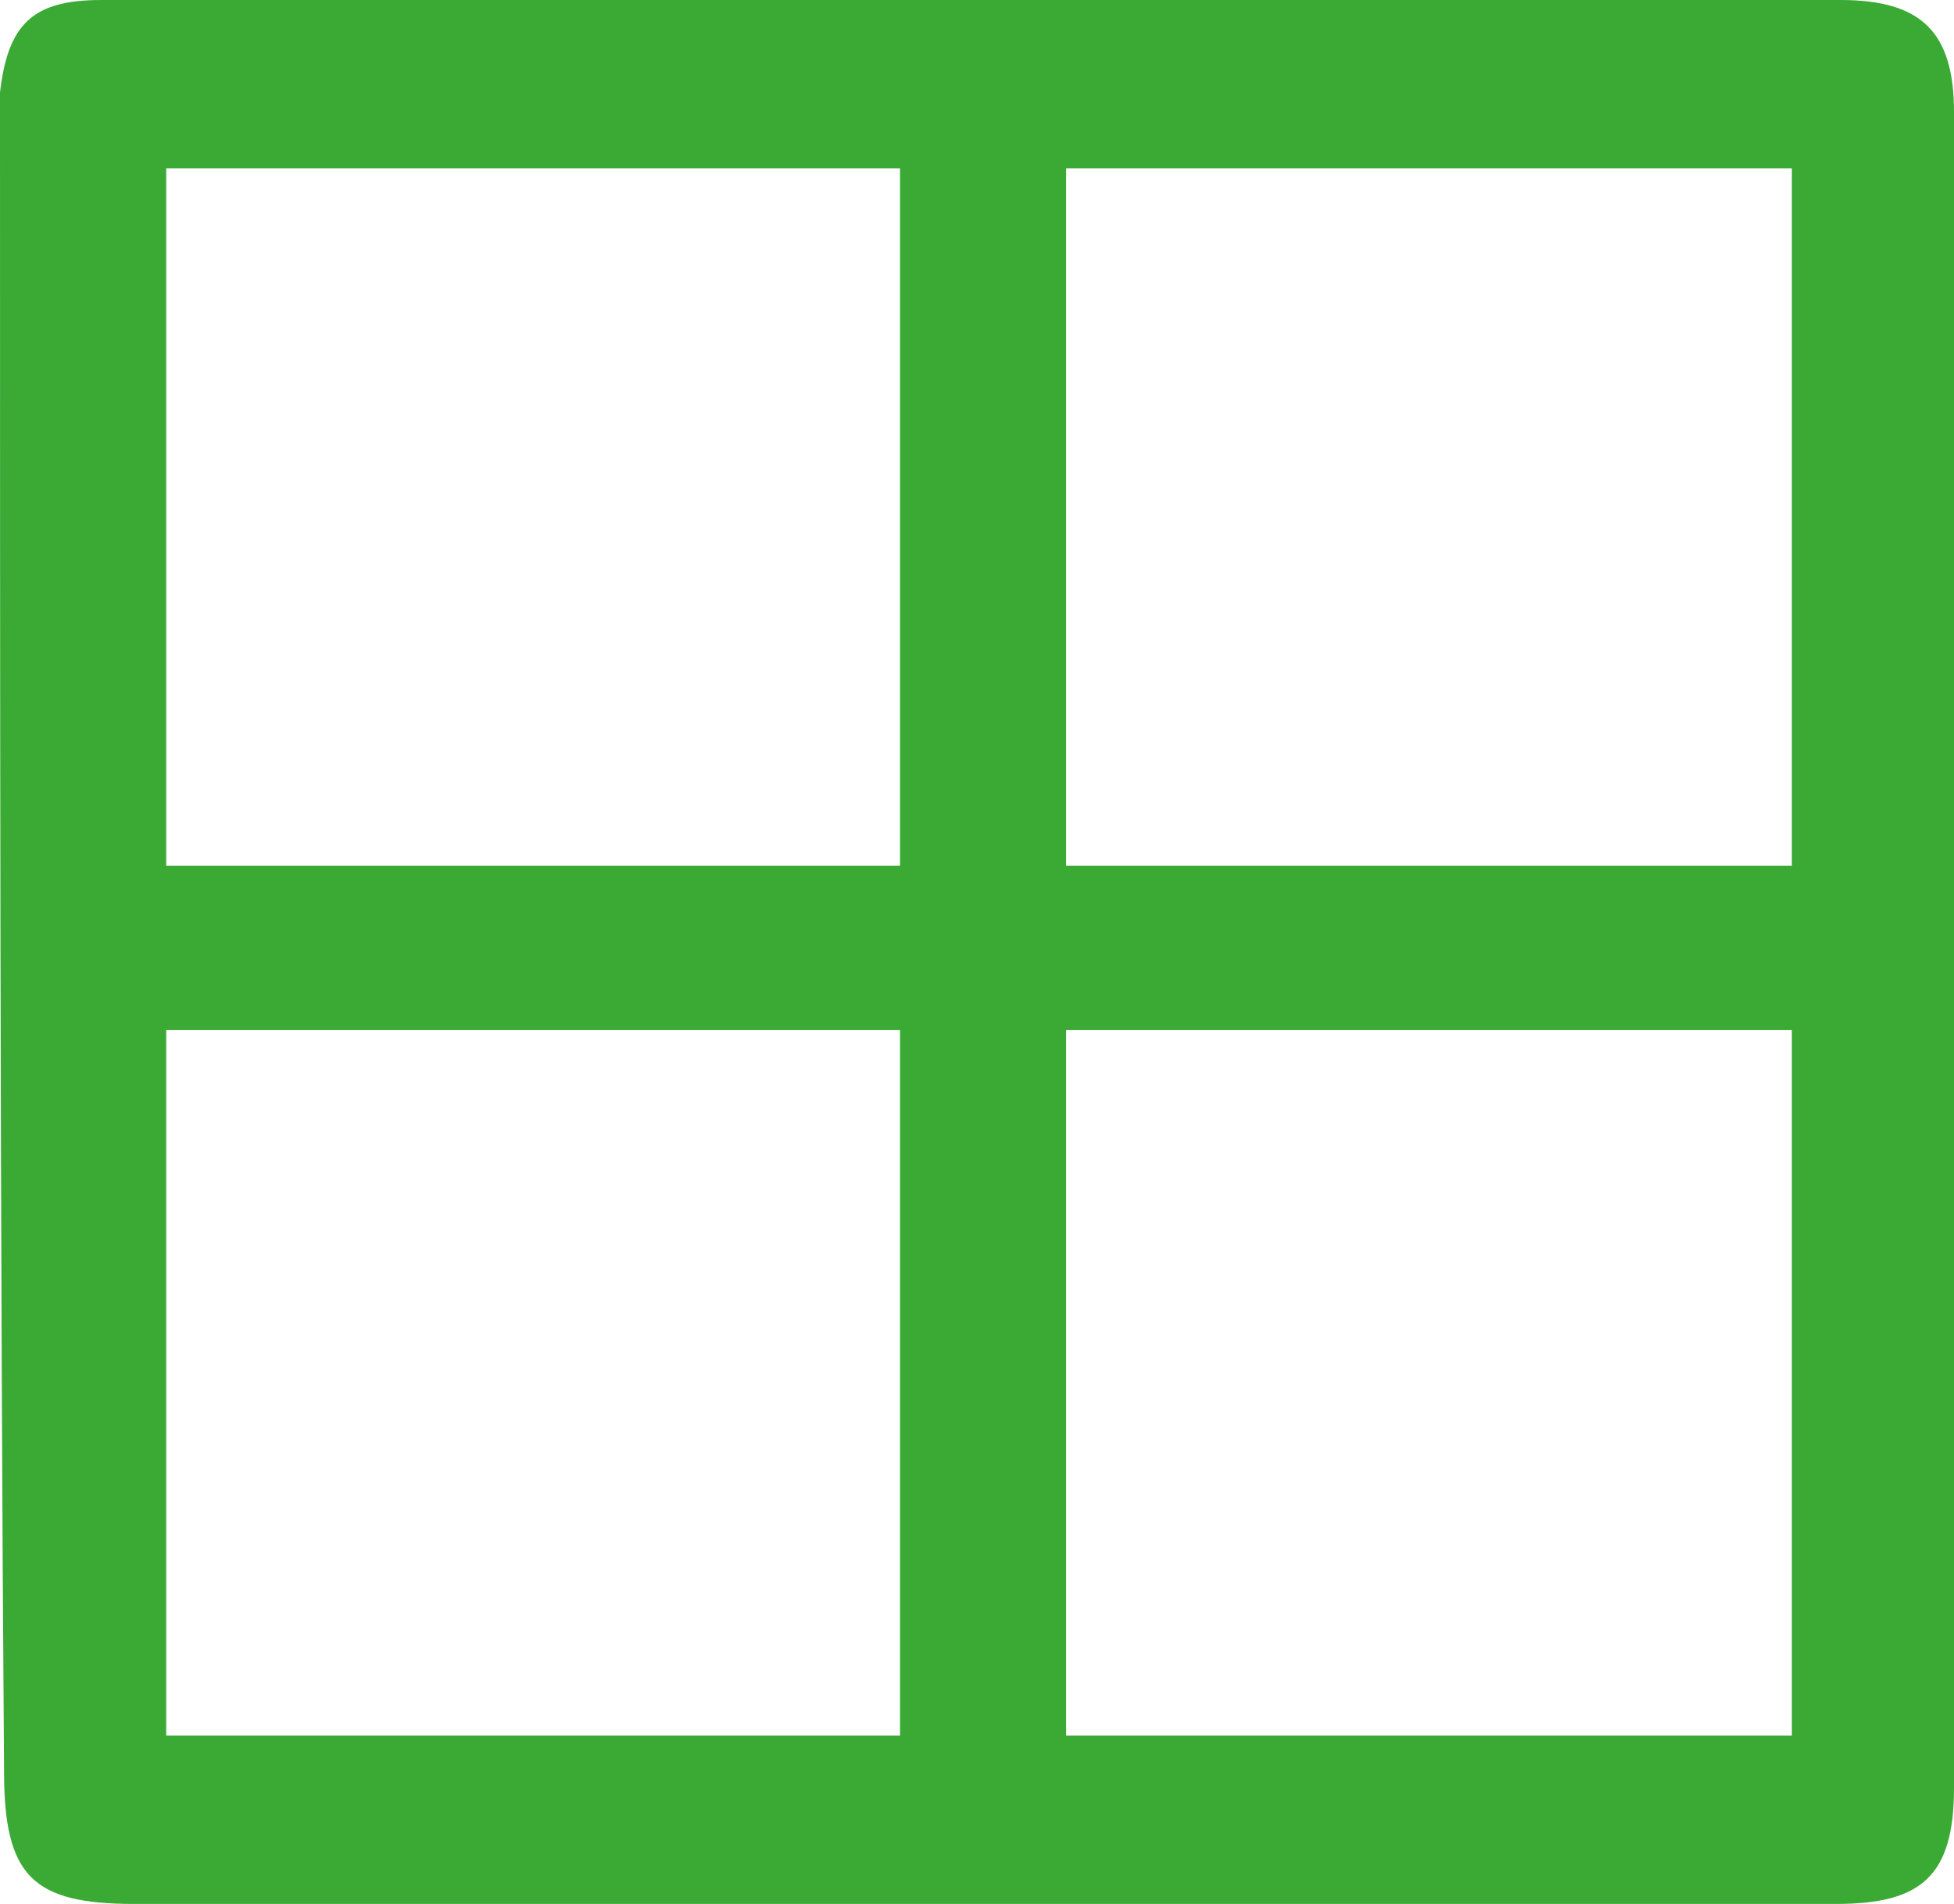 <svg width="39" height="38" viewBox="0 0 39 38" fill="none" xmlns="http://www.w3.org/2000/svg">
<path d="M19.5 0C25.245 0 30.99 0 36.734 0C38.353 0 39 0.64 39 2.24C39 13.36 39 24.48 39 35.68C39 37.44 38.353 38 36.654 38C25.326 38 13.998 38 2.67 38C0.647 38 0.081 37.44 0.081 35.36C0 24.48 0 13.6 0 2.72C0 2.4 0 2.16 0 1.84C0.162 0.48 0.647 0 2.023 0C7.849 0 13.674 0 19.5 0ZM3.317 20.56C3.317 25.28 3.317 30 3.317 34.64C8.253 34.64 13.108 34.64 17.963 34.64C17.963 29.92 17.963 25.28 17.963 20.56C13.108 20.56 8.253 20.56 3.317 20.56ZM35.764 34.64C35.764 29.92 35.764 25.28 35.764 20.56C30.909 20.56 26.054 20.56 21.28 20.56C21.28 25.28 21.28 29.92 21.28 34.64C26.135 34.64 30.909 34.64 35.764 34.64ZM17.963 17.28C17.963 12.56 17.963 8 17.963 3.36C13.027 3.36 8.172 3.36 3.317 3.36C3.317 8 3.317 12.64 3.317 17.28C8.253 17.28 13.108 17.28 17.963 17.28ZM35.764 17.28C35.764 12.56 35.764 8 35.764 3.36C30.909 3.36 26.054 3.36 21.28 3.36C21.28 8.08 21.28 12.64 21.28 17.28C26.135 17.28 30.909 17.28 35.764 17.28Z" fill="#3AAA35"/>
</svg>
